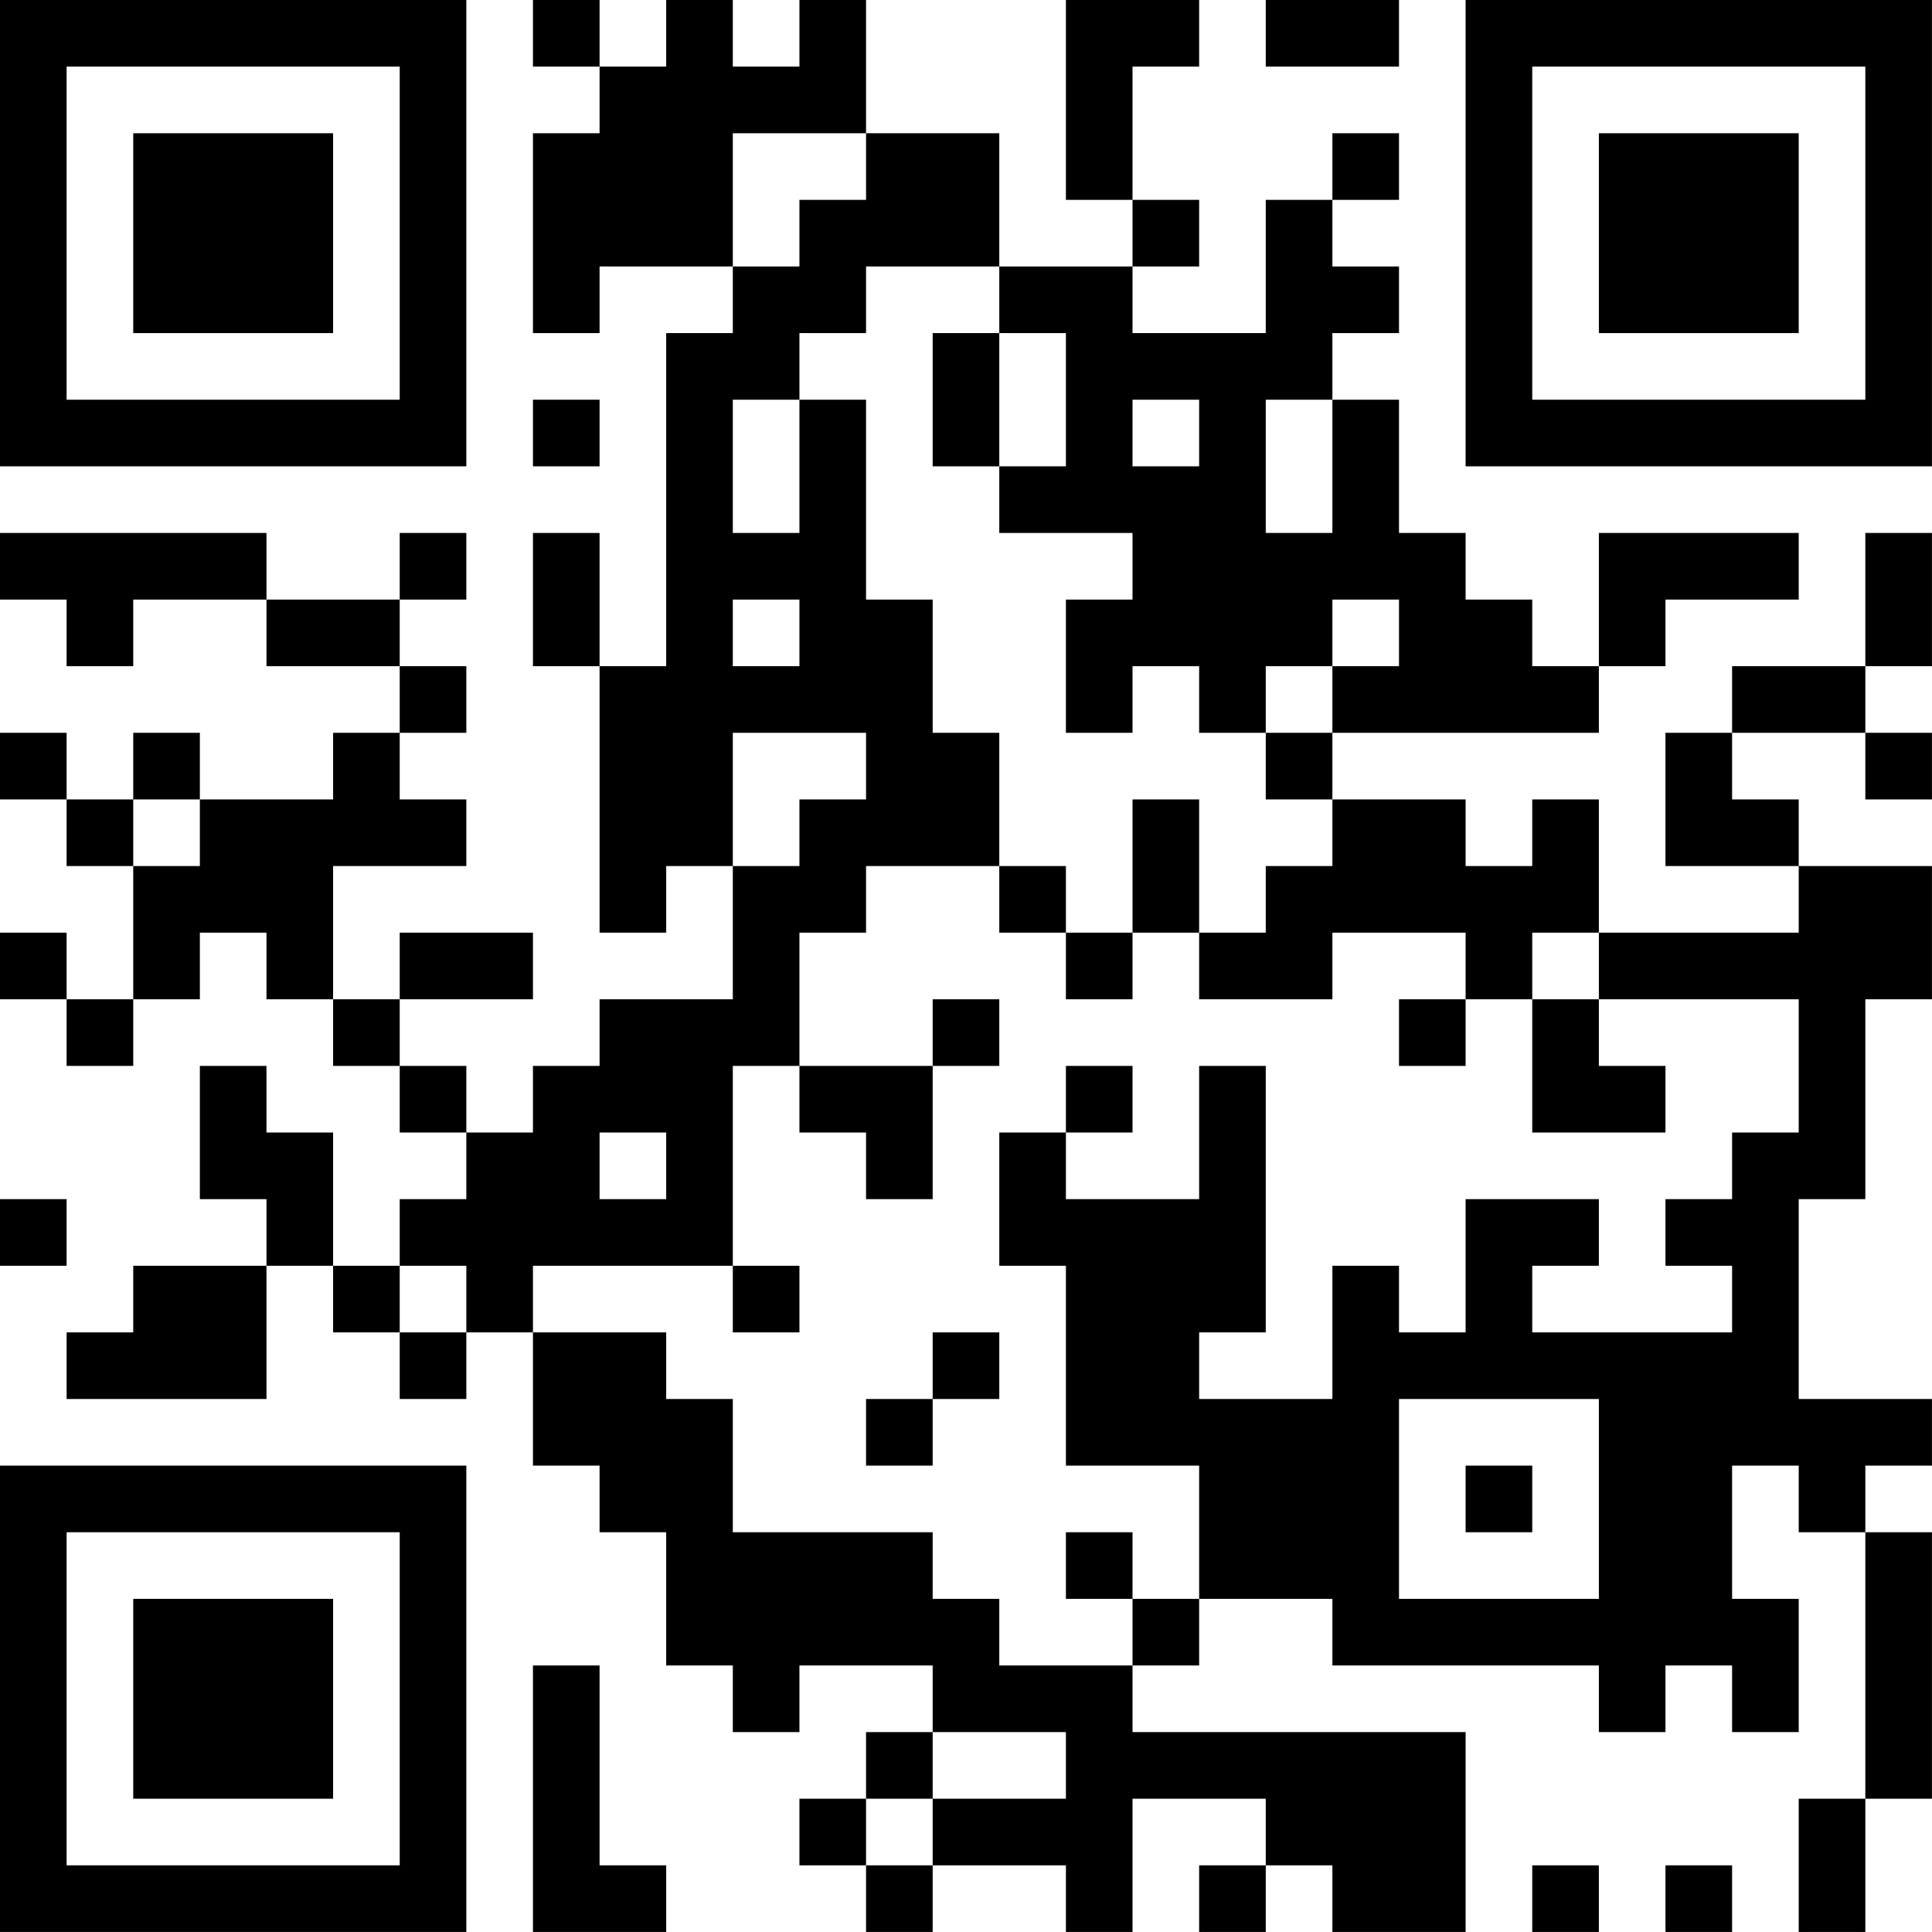 <?xml version="1.0" encoding="UTF-8"?>
<svg xmlns="http://www.w3.org/2000/svg" version="1.1" width="500" height="500" viewBox="0 0 500 500"><rect x="0" y="0" width="500" height="500" fill="#ffffff"/><g transform="scale(17.241)"><g transform="translate(0,0)"><path fill-rule="evenodd" d="M8 0L8 1L9 1L9 2L8 2L8 5L9 5L9 4L11 4L11 5L10 5L10 10L9 10L9 8L8 8L8 10L9 10L9 14L10 14L10 13L11 13L11 15L9 15L9 16L8 16L8 17L7 17L7 16L6 16L6 15L8 15L8 14L6 14L6 15L5 15L5 13L7 13L7 12L6 12L6 11L7 11L7 10L6 10L6 9L7 9L7 8L6 8L6 9L4 9L4 8L0 8L0 9L1 9L1 10L2 10L2 9L4 9L4 10L6 10L6 11L5 11L5 12L3 12L3 11L2 11L2 12L1 12L1 11L0 11L0 12L1 12L1 13L2 13L2 15L1 15L1 14L0 14L0 15L1 15L1 16L2 16L2 15L3 15L3 14L4 14L4 15L5 15L5 16L6 16L6 17L7 17L7 18L6 18L6 19L5 19L5 17L4 17L4 16L3 16L3 18L4 18L4 19L2 19L2 20L1 20L1 21L4 21L4 19L5 19L5 20L6 20L6 21L7 21L7 20L8 20L8 22L9 22L9 23L10 23L10 25L11 25L11 26L12 26L12 25L14 25L14 26L13 26L13 27L12 27L12 28L13 28L13 29L14 29L14 28L16 28L16 29L17 29L17 27L19 27L19 28L18 28L18 29L19 29L19 28L20 28L20 29L22 29L22 26L17 26L17 25L18 25L18 24L20 24L20 25L24 25L24 26L25 26L25 25L26 25L26 26L27 26L27 24L26 24L26 22L27 22L27 23L28 23L28 27L27 27L27 29L28 29L28 27L29 27L29 23L28 23L28 22L29 22L29 21L27 21L27 18L28 18L28 15L29 15L29 13L27 13L27 12L26 12L26 11L28 11L28 12L29 12L29 11L28 11L28 10L29 10L29 8L28 8L28 10L26 10L26 11L25 11L25 13L27 13L27 14L24 14L24 12L23 12L23 13L22 13L22 12L20 12L20 11L24 11L24 10L25 10L25 9L27 9L27 8L24 8L24 10L23 10L23 9L22 9L22 8L21 8L21 6L20 6L20 5L21 5L21 4L20 4L20 3L21 3L21 2L20 2L20 3L19 3L19 5L17 5L17 4L18 4L18 3L17 3L17 1L18 1L18 0L16 0L16 3L17 3L17 4L15 4L15 2L13 2L13 0L12 0L12 1L11 1L11 0L10 0L10 1L9 1L9 0ZM19 0L19 1L21 1L21 0ZM11 2L11 4L12 4L12 3L13 3L13 2ZM13 4L13 5L12 5L12 6L11 6L11 8L12 8L12 6L13 6L13 9L14 9L14 11L15 11L15 13L13 13L13 14L12 14L12 16L11 16L11 19L8 19L8 20L10 20L10 21L11 21L11 23L14 23L14 24L15 24L15 25L17 25L17 24L18 24L18 22L16 22L16 19L15 19L15 17L16 17L16 18L18 18L18 16L19 16L19 20L18 20L18 21L20 21L20 19L21 19L21 20L22 20L22 18L24 18L24 19L23 19L23 20L26 20L26 19L25 19L25 18L26 18L26 17L27 17L27 15L24 15L24 14L23 14L23 15L22 15L22 14L20 14L20 15L18 15L18 14L19 14L19 13L20 13L20 12L19 12L19 11L20 11L20 10L21 10L21 9L20 9L20 10L19 10L19 11L18 11L18 10L17 10L17 11L16 11L16 9L17 9L17 8L15 8L15 7L16 7L16 5L15 5L15 4ZM14 5L14 7L15 7L15 5ZM8 6L8 7L9 7L9 6ZM17 6L17 7L18 7L18 6ZM19 6L19 8L20 8L20 6ZM11 9L11 10L12 10L12 9ZM11 11L11 13L12 13L12 12L13 12L13 11ZM2 12L2 13L3 13L3 12ZM17 12L17 14L16 14L16 13L15 13L15 14L16 14L16 15L17 15L17 14L18 14L18 12ZM14 15L14 16L12 16L12 17L13 17L13 18L14 18L14 16L15 16L15 15ZM21 15L21 16L22 16L22 15ZM23 15L23 17L25 17L25 16L24 16L24 15ZM16 16L16 17L17 17L17 16ZM9 17L9 18L10 18L10 17ZM0 18L0 19L1 19L1 18ZM6 19L6 20L7 20L7 19ZM11 19L11 20L12 20L12 19ZM14 20L14 21L13 21L13 22L14 22L14 21L15 21L15 20ZM21 21L21 24L24 24L24 21ZM22 22L22 23L23 23L23 22ZM16 23L16 24L17 24L17 23ZM8 25L8 29L10 29L10 28L9 28L9 25ZM14 26L14 27L13 27L13 28L14 28L14 27L16 27L16 26ZM23 28L23 29L24 29L24 28ZM25 28L25 29L26 29L26 28ZM0 0L0 7L7 7L7 0ZM1 1L1 6L6 6L6 1ZM2 2L2 5L5 5L5 2ZM22 0L22 7L29 7L29 0ZM23 1L23 6L28 6L28 1ZM24 2L24 5L27 5L27 2ZM0 22L0 29L7 29L7 22ZM1 23L1 28L6 28L6 23ZM2 24L2 27L5 27L5 24Z" fill="#000000"/></g></g></svg>
